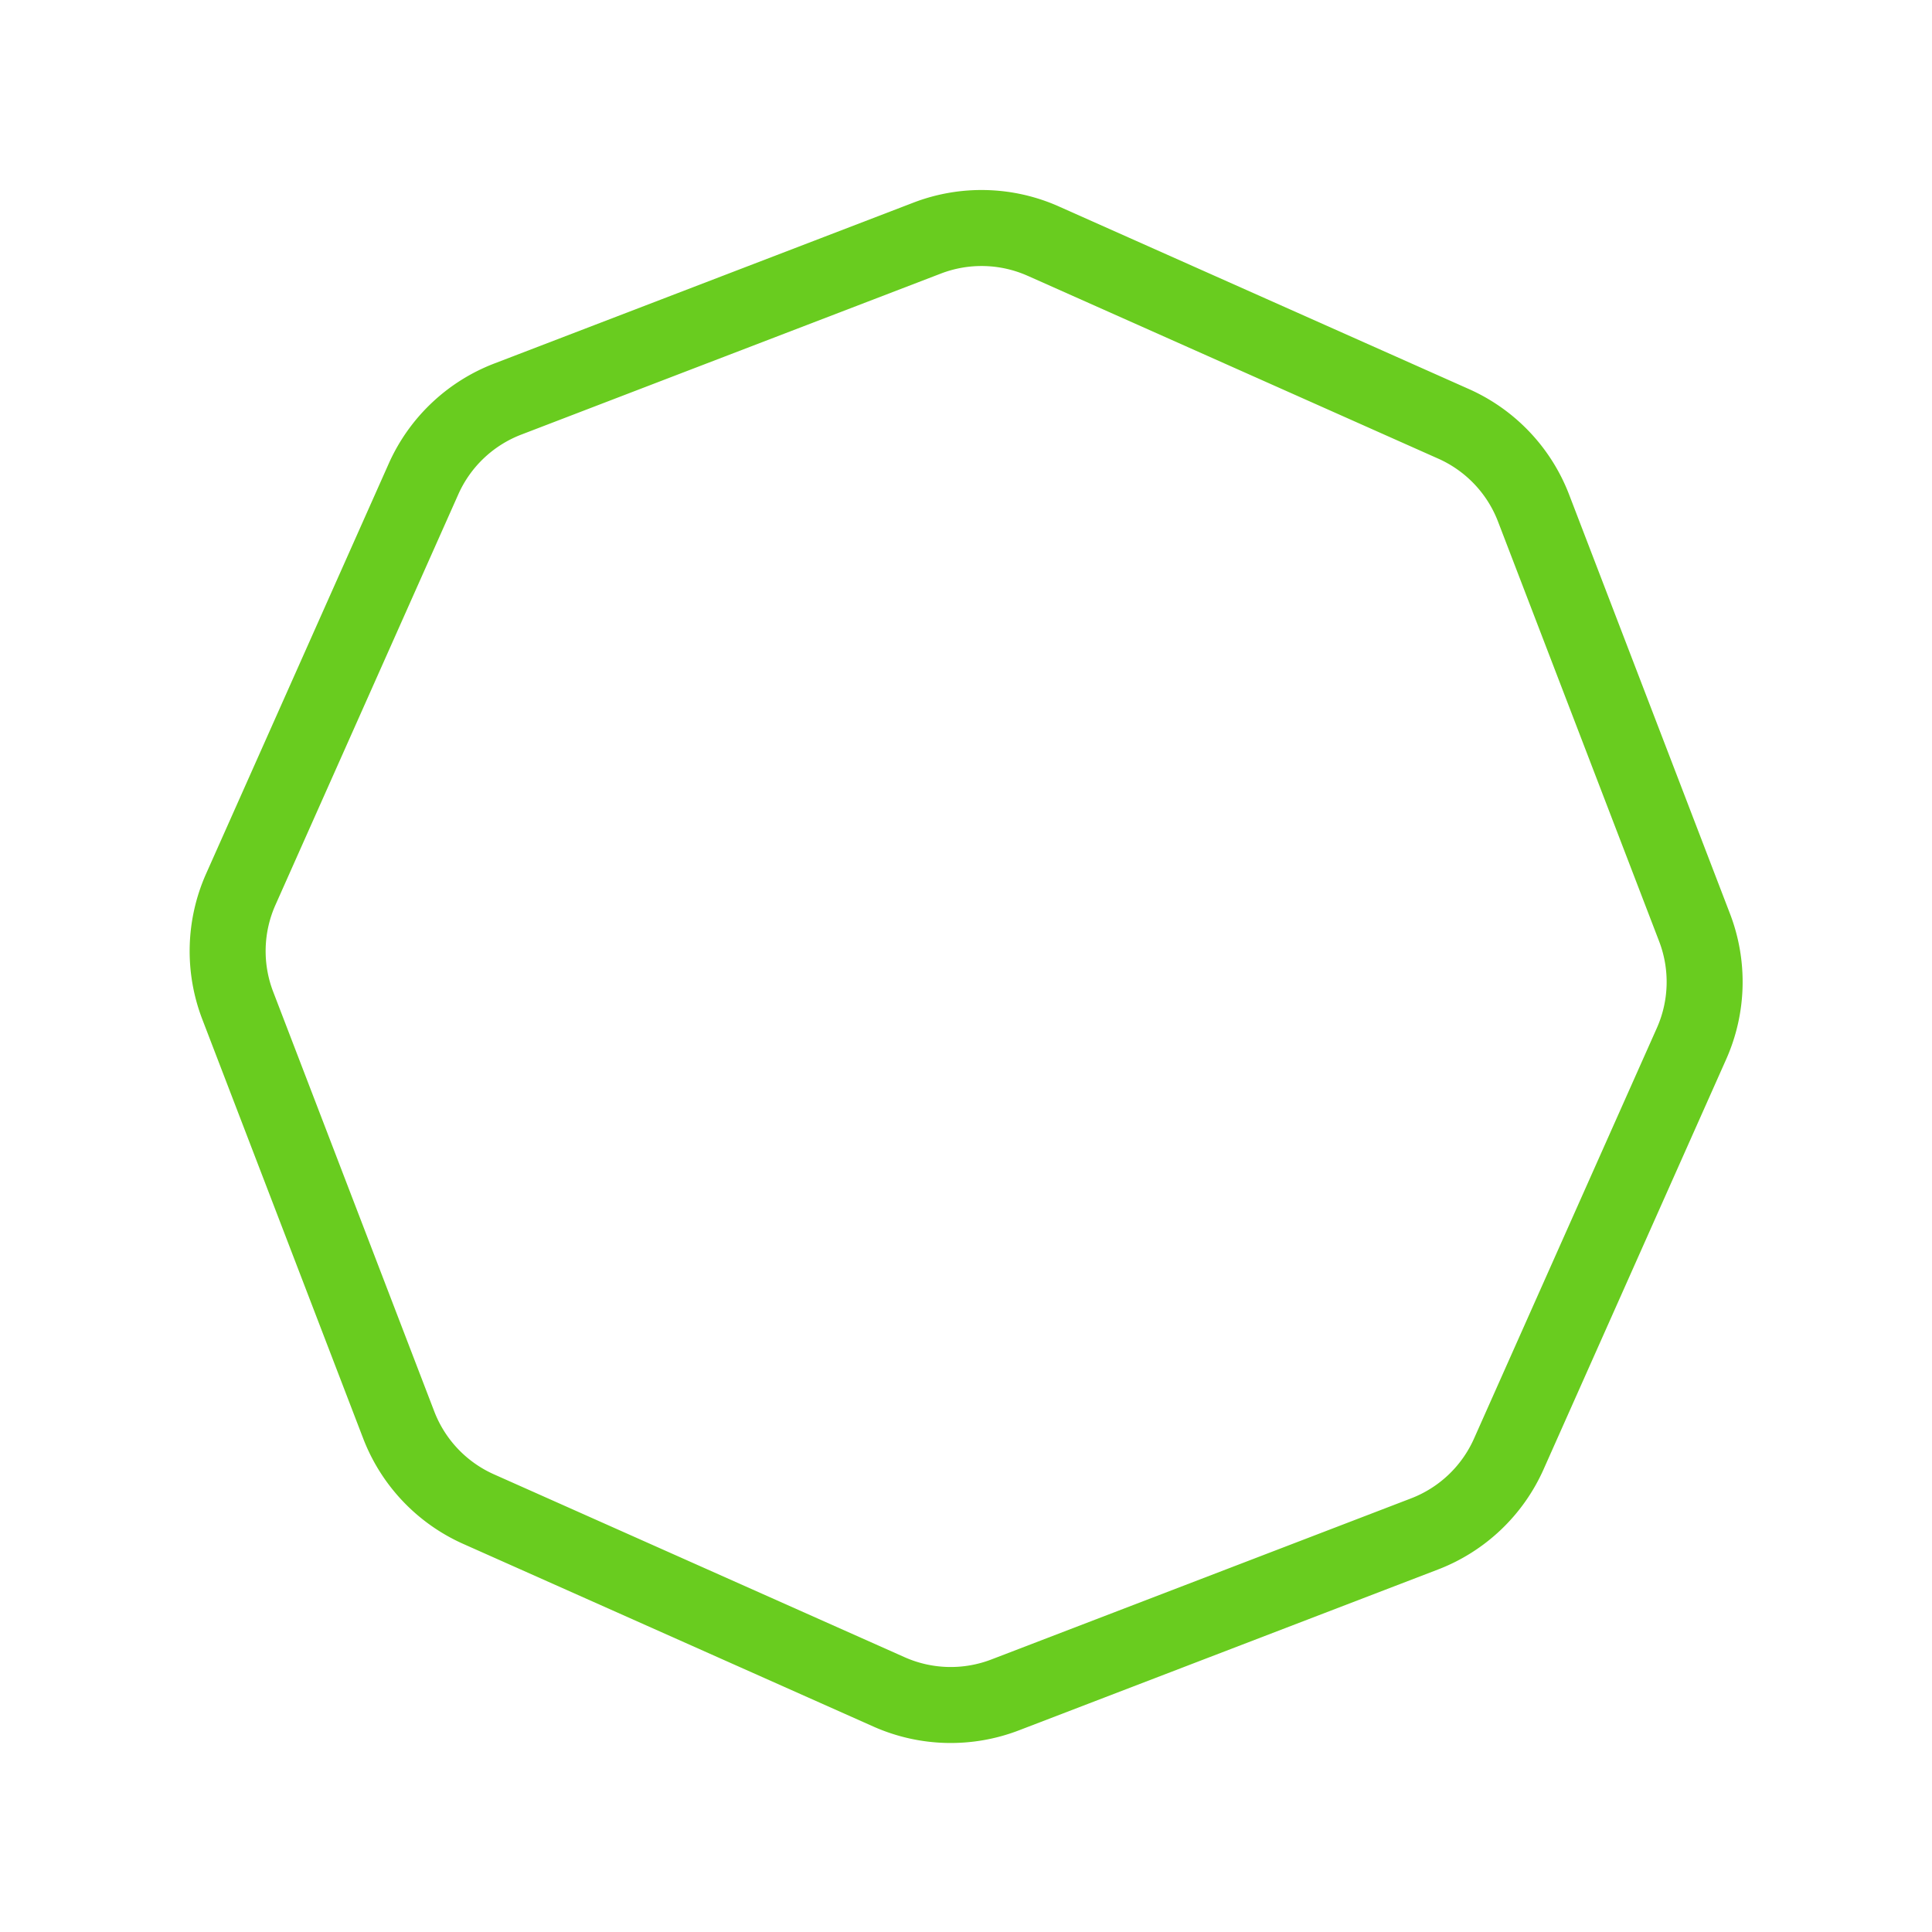<svg xmlns="http://www.w3.org/2000/svg" width="101.662" height="101.662" viewBox="0 0 101.662 101.662"><g fill="none"><path d="M77.298 20.474a10.005 10.005 0 015.27 5.555l8.465 22.054a10.005 10.005 0 01-.2 7.655l-9.61 21.58a10.005 10.005 0 01-5.555 5.27l-22.054 8.465a10.005 10.005 0 01-7.655-.2l-21.58-9.61a10.005 10.005 0 01-5.27-5.555l-8.465-22.054a10.005 10.005 0 01.2-7.655l9.61-21.58a10.005 10.005 0 015.555-5.27l22.054-8.465a10.005 10.005 0 017.655.2z"/><path d="M55.718 10.865L54.09 14.52a5.964 5.964 0 00-4.593-.12l-22.054 8.464a5.964 5.964 0 00-3.333 3.162l-9.61 21.58a5.964 5.964 0 00-.12 4.593l8.465 22.054a5.964 5.964 0 003.162 3.333l21.58 9.61a5.964 5.964 0 004.593.12l22.054-8.465a5.964 5.964 0 003.333-3.162l9.61-21.58a5.964 5.964 0 00.12-4.593l-8.465-22.054a5.964 5.964 0 00-3.162-3.333l-21.58-9.61 1.628-3.655m0 0l21.58 9.61a10.005 10.005 0 015.27 5.554l8.465 22.054a10.01 10.01 0 01-.2 7.655l-9.61 21.58a10.005 10.005 0 01-5.555 5.27l-22.054 8.465a10.006 10.006 0 01-7.655-.2l-21.58-9.61a10.005 10.005 0 01-5.27-5.555l-8.465-22.054a10.01 10.01 0 01.2-7.655l9.61-21.58a10.005 10.005 0 015.555-5.27l22.054-8.465a10.005 10.005 0 017.655.2z" fill="#69cc1f"/></g></svg>